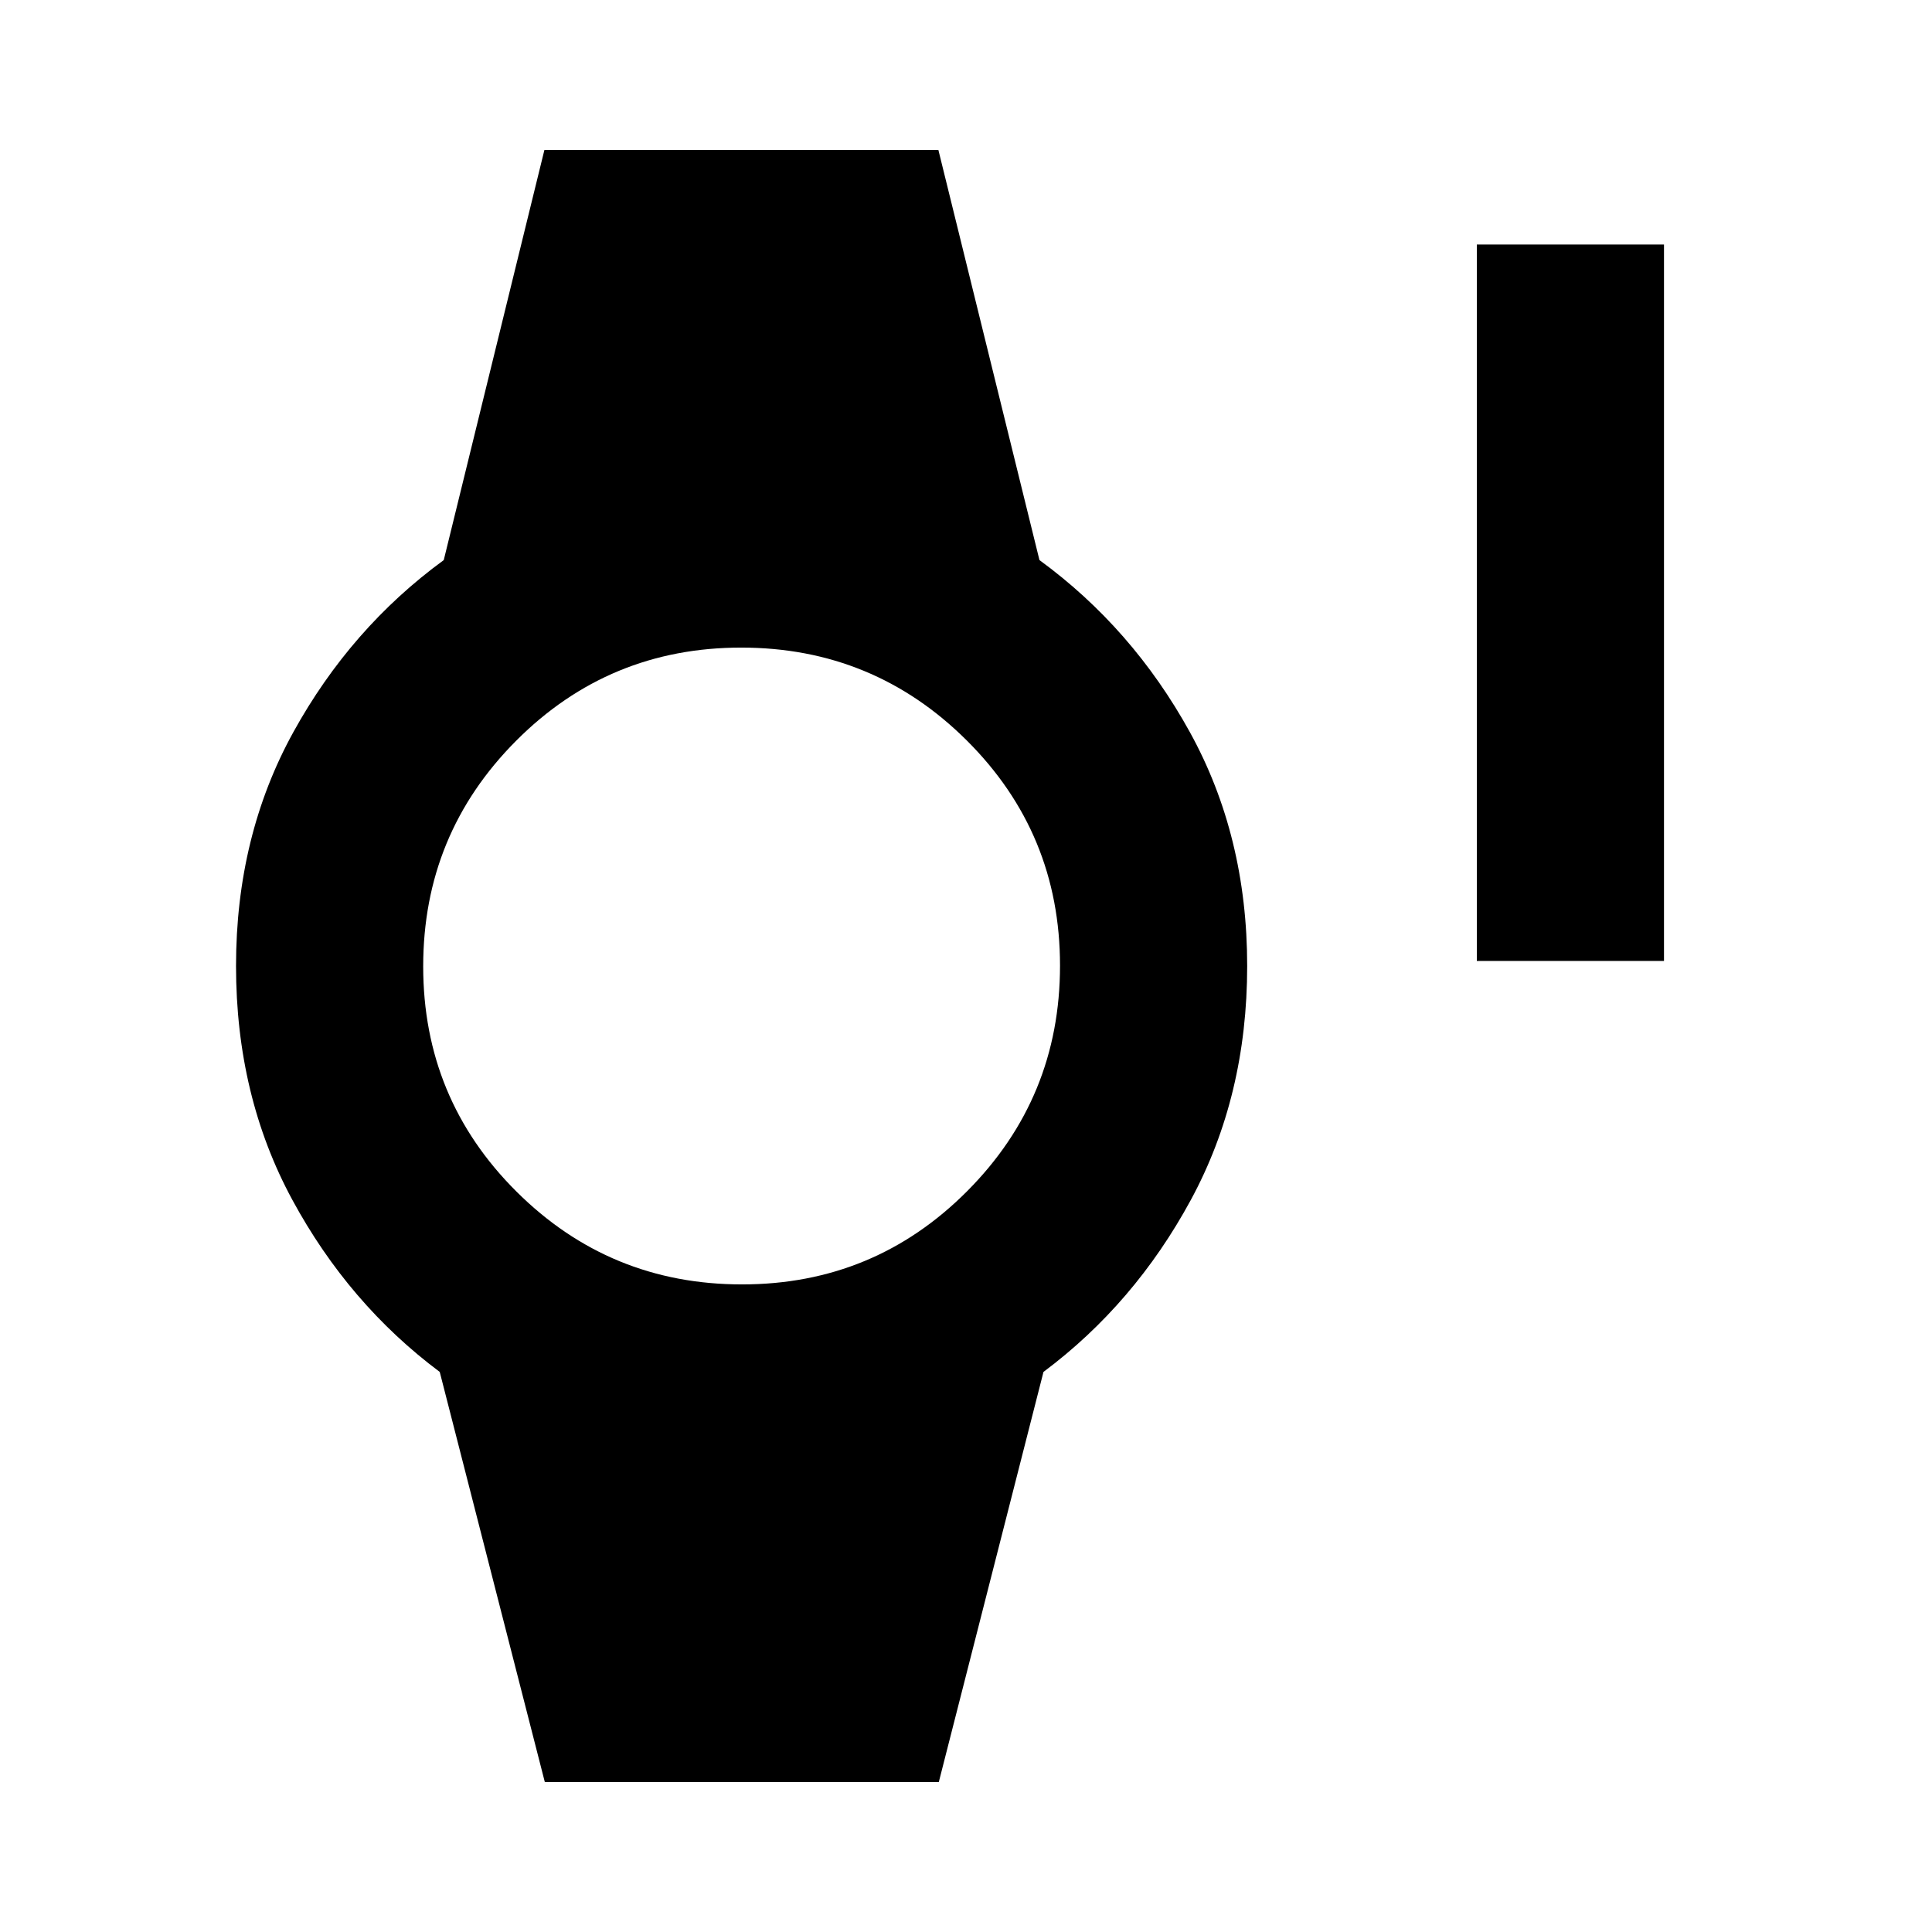 <svg xmlns="http://www.w3.org/2000/svg" height="20" viewBox="0 96 960 960" width="20"><path d="M733.826 573.5V217.499h93.001V573.5h-93.001Zm-463.11 407.98-52.217-203.784q-45.196-33.761-73.207-85.435Q117.281 640.587 117.281 576q0-64.587 28.511-116.261 28.511-51.674 74.707-85.435l50.013-203.784h195.77L516.5 374.304q46.196 33.761 74.707 85.435Q619.718 511.413 619.718 576q0 64.587-28.011 116.261-28.011 51.674-73.207 85.435L466.486 981.48h-195.77Zm97.973-247.263q65.739 0 111.883-46.334 46.144-46.334 46.144-112.073 0-65.739-46.334-111.883-46.334-46.144-112.073-46.144-65.738 0-111.883 46.334-46.144 46.334-46.144 112.073 0 65.739 46.334 111.883 46.334 46.144 112.073 46.144Z"/></svg>